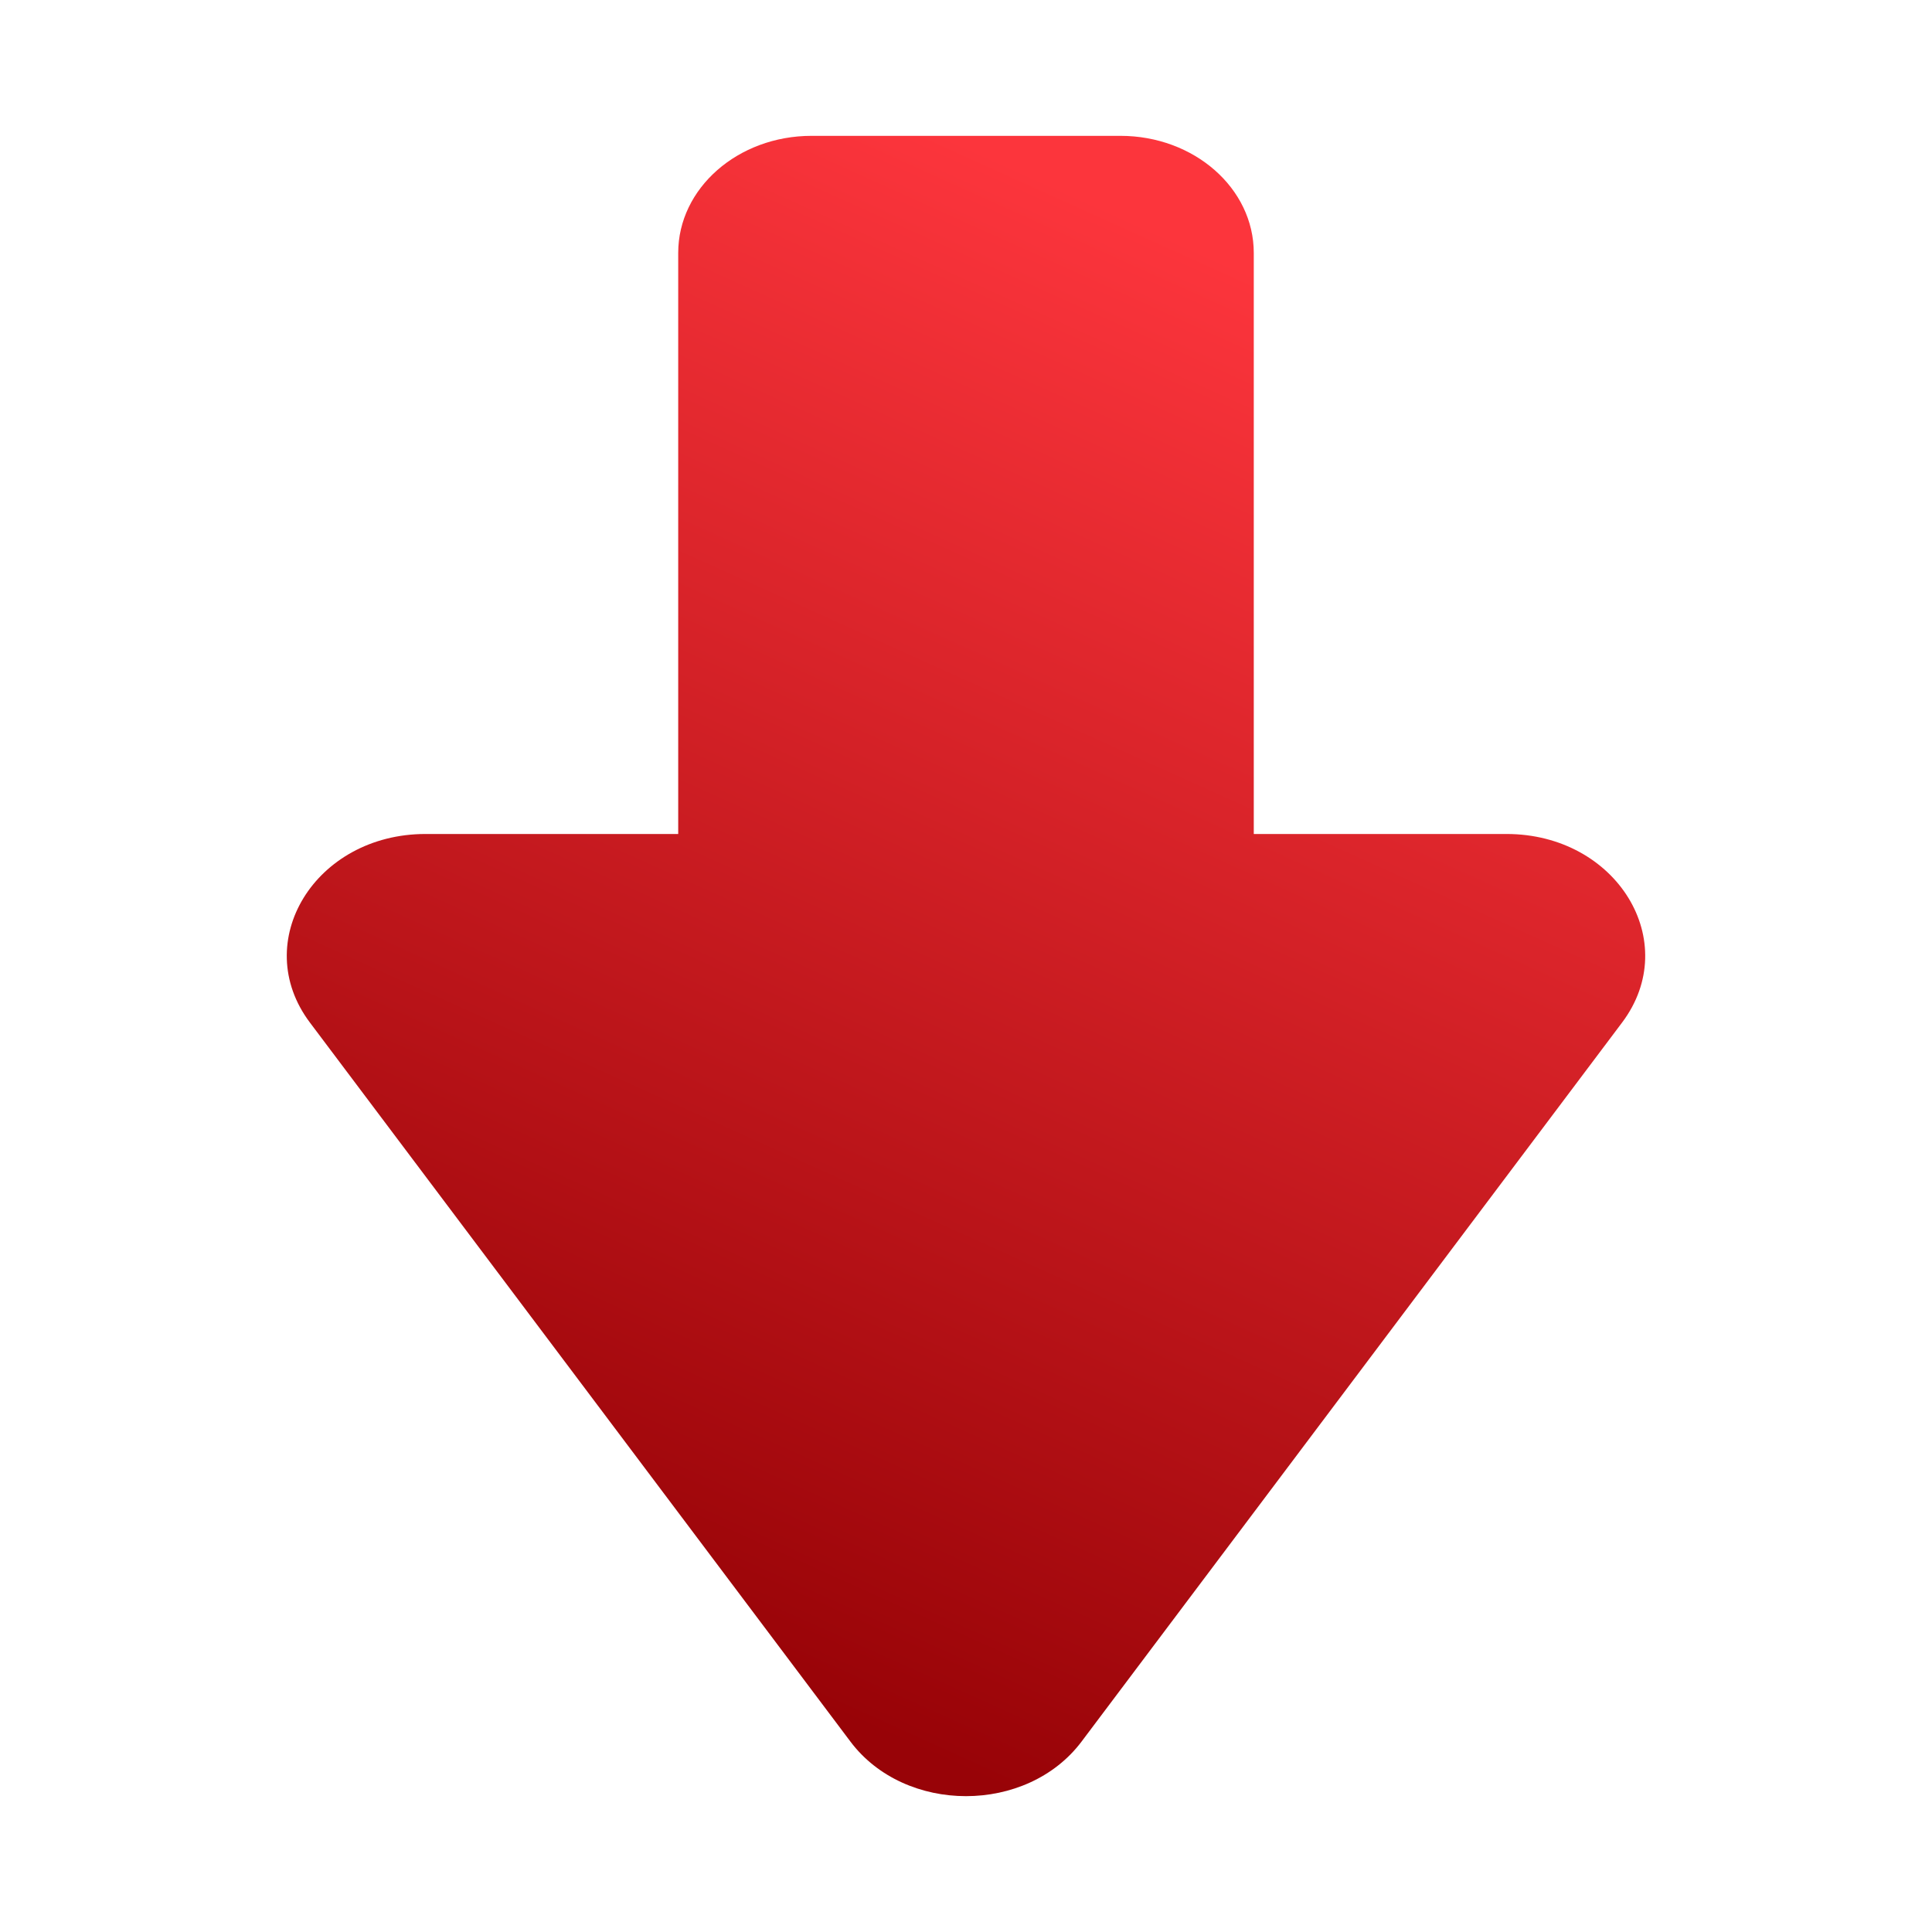 <?xml version="1.0" encoding="UTF-8" standalone="no"?><!DOCTYPE svg PUBLIC "-//W3C//DTD SVG 1.1//EN" "http://www.w3.org/Graphics/SVG/1.1/DTD/svg11.dtd"><svg width="100%" height="100%" viewBox="0 0 512 512" version="1.1" xmlns="http://www.w3.org/2000/svg" xmlns:xlink="http://www.w3.org/1999/xlink" xml:space="preserve" style="fill-rule:evenodd;clip-rule:evenodd;stroke-linejoin:round;stroke-miterlimit:2;"><path d="M225.364,461.525l-143.232,-190.533c-16.106,-21.426 1.393,-49.977 30.632,-49.977l66.969,-0l-0,-153.991c-0,-17.134 15.82,-31.024 35.337,-31.024l81.858,0c19.515,0 35.337,13.888 35.337,31.024l0,153.991l66.969,-0c29.239,-0 46.74,28.551 30.632,49.977l-143.232,190.533c-14.508,19.299 -46.762,19.299 -61.27,-0Z" style="fill:url(#_Linear1);"/><defs><linearGradient id="_Linear1" x1="0" y1="0" x2="1" y2="0" gradientUnits="userSpaceOnUse" gradientTransform="matrix(-160,359,-359,-160,315,65)"><stop offset="0" style="stop-color:#fc353c;stop-opacity:1"/><stop offset="1" style="stop-color:#980307;stop-opacity:1"/></linearGradient></defs></svg>